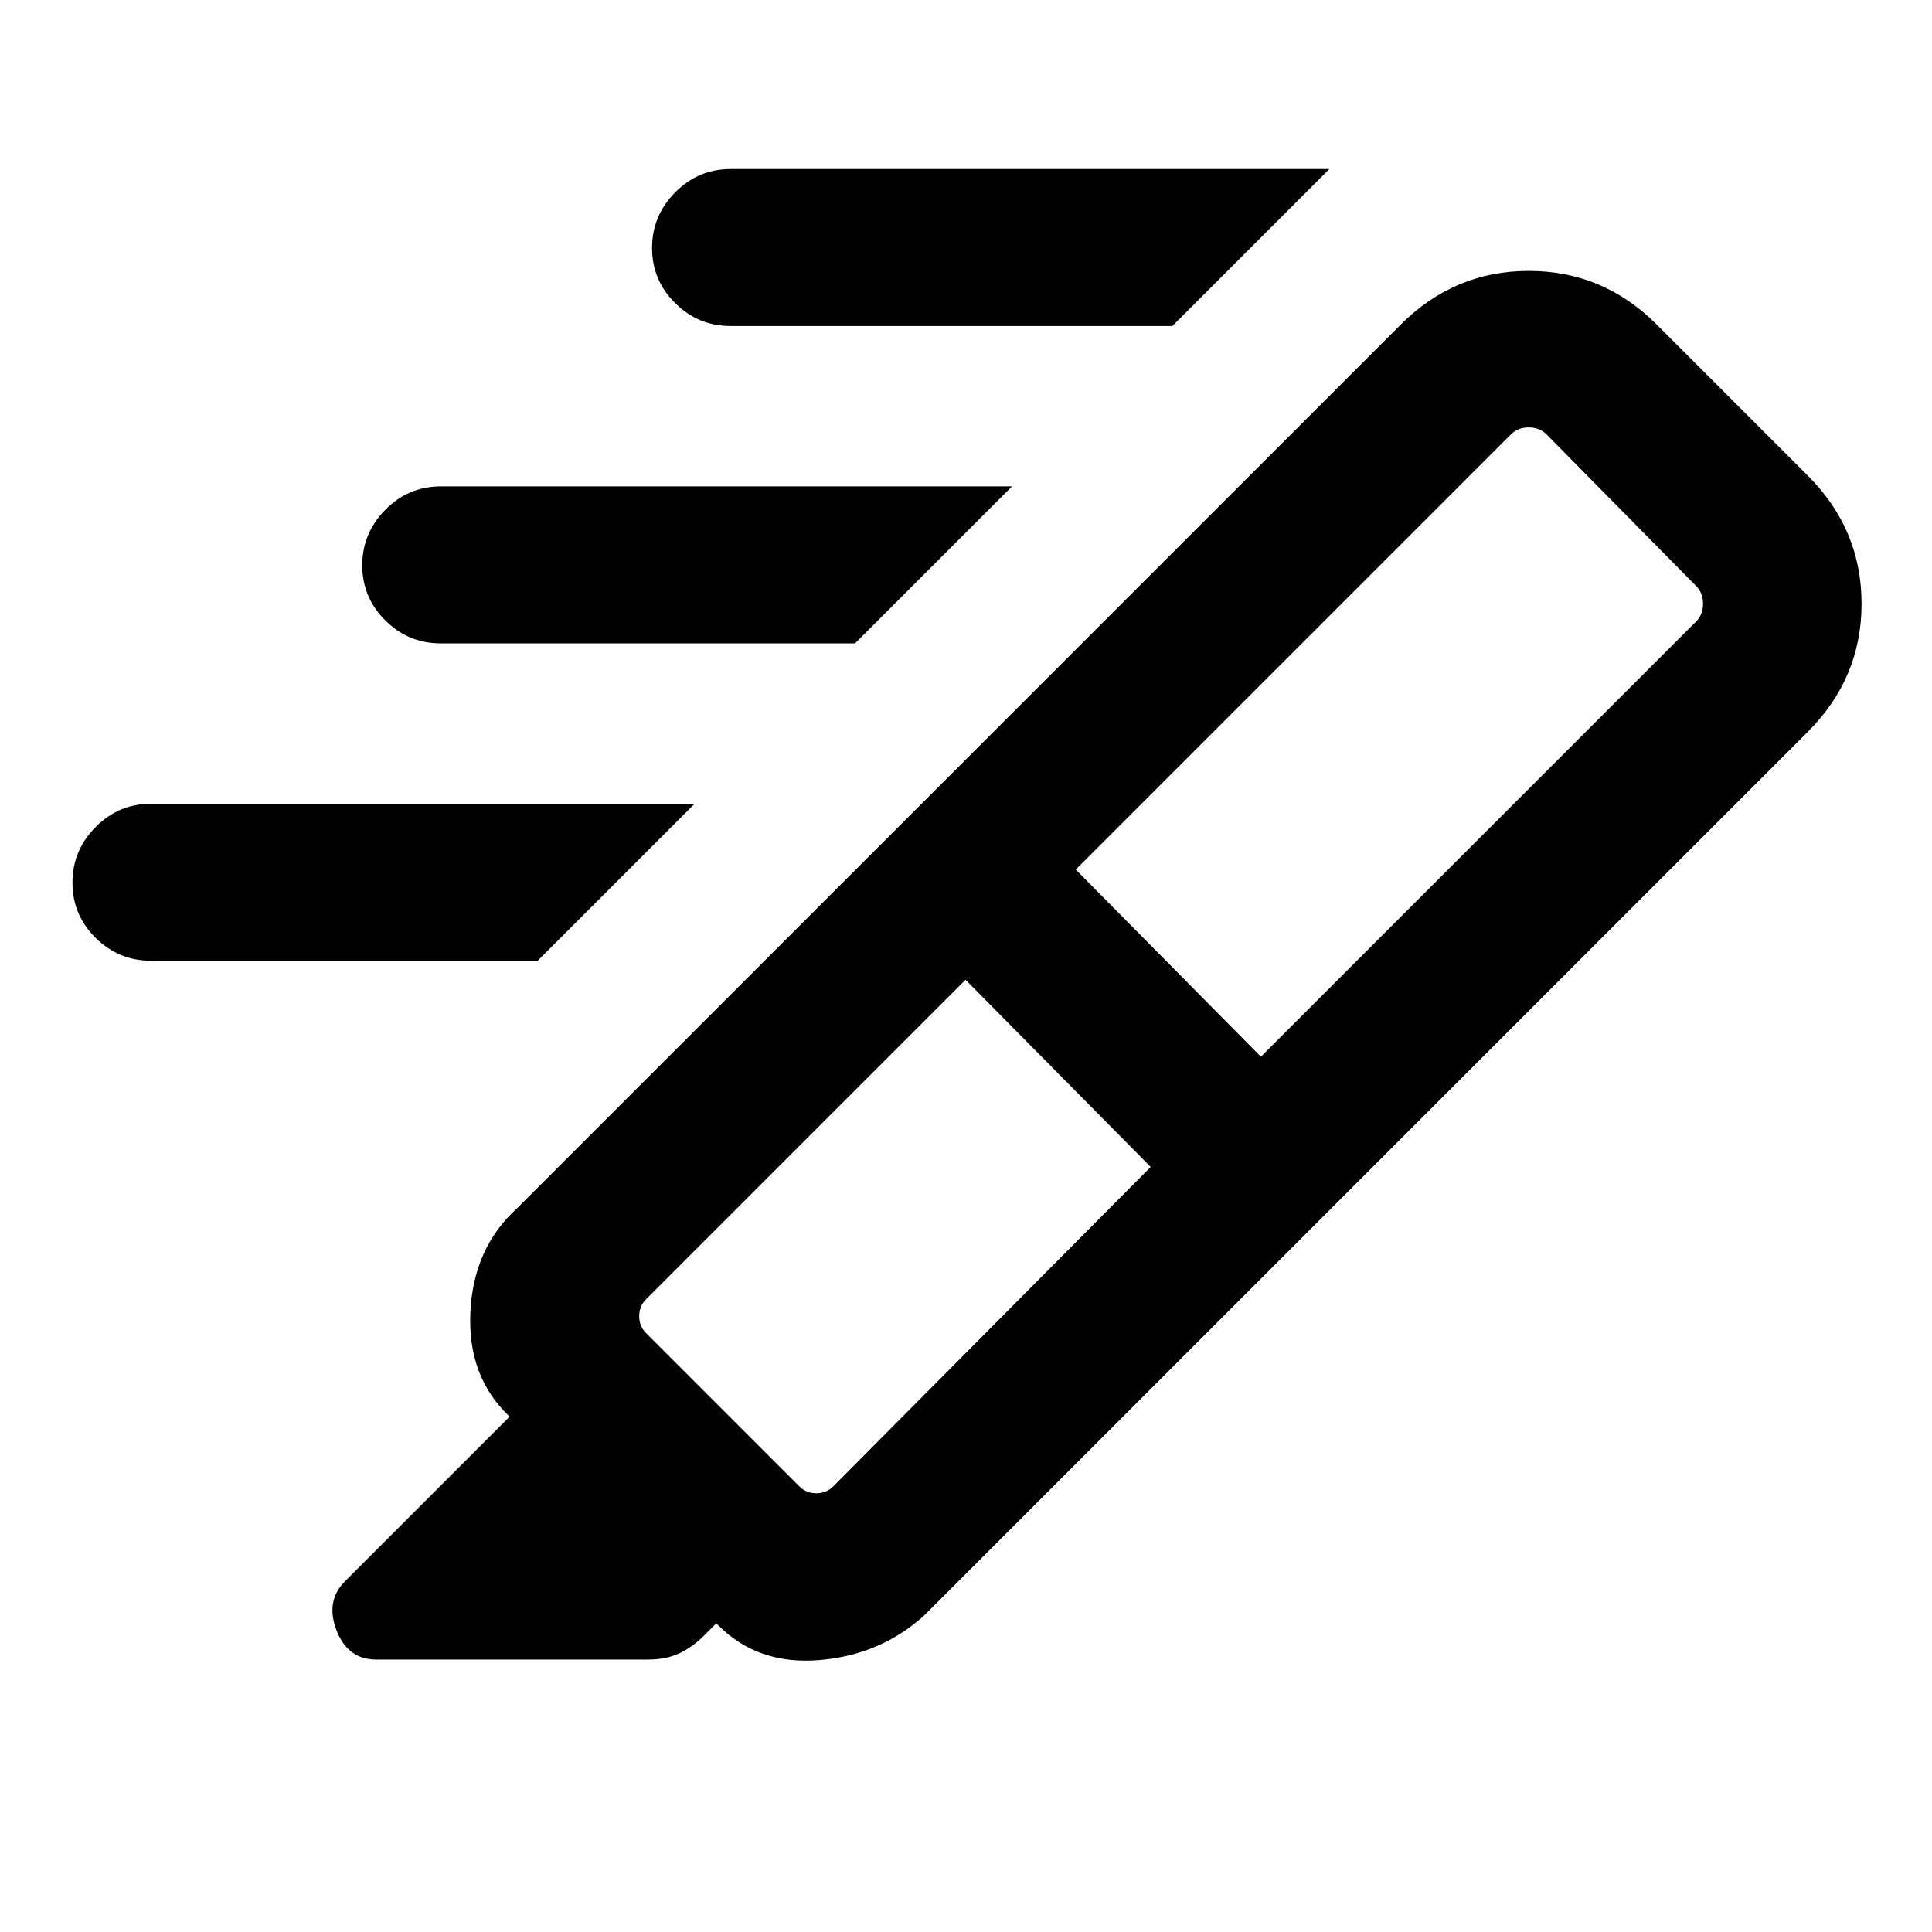 <svg xmlns="http://www.w3.org/2000/svg" height="20" viewBox="0 -960 960 960" width="20"><path d="M582.54-798H363.001q-16.069 0-27.534-11.405-11.466-11.404-11.466-27.384 0-15.979 11.466-27.594 11.465-11.616 27.534-11.616h297.538L582.54-798ZM424.849-640.309H219.001q-16.069 0-27.534-11.404-11.466-11.405-11.466-27.384 0-15.98 11.466-27.595 11.465-11.615 27.534-11.615h283.846l-77.998 77.998ZM267.157-482.617H75.001q-16.07 0-27.534-11.405-11.465-11.404-11.465-27.384 0-15.979 11.465-27.595Q58.932-560.616 75-560.616h270.155l-77.999 77.999ZM571.77-380.154l-92-93-158.692 158.692Q317.616-311 317.616-306t3.462 8.462l76.076 76.076q3.461 3.462 8.462 3.462 5 0 8.462-3.462L571.77-380.154Zm-37.232-147.768 92 93 216.231-216.231q3.462-3.462 3.462-8.847t-3.462-8.847l-74.306-75.306q-3.462-3.462-8.847-3.462t-8.847 3.462L534.538-527.922Zm-83.229-26.077 202.306 202.306-194.384 194.384q-21.692 19.692-52.115 22.192-30.423 2.5-50.115-17.192l-1.077-1.077-6.155 6.154q-5.615 5.616-12.154 8.731-6.538 3.115-15.713 3.115H186.926q-14.128 0-19.718-14.538-5.59-14.539 4.256-24.385l81.769-81.768-.308-.308Q232.233-276.077 233.733-308q1.5-31.923 23.192-51.615l194.384-194.384Zm0 0 244.692-244.692q26.692-26.692 63.615-26.692t63.457 26.534l75.391 75.392q26.535 26.534 26.535 63.457t-26.693 63.615L653.615-351.693 451.309-553.999Z"/></svg>